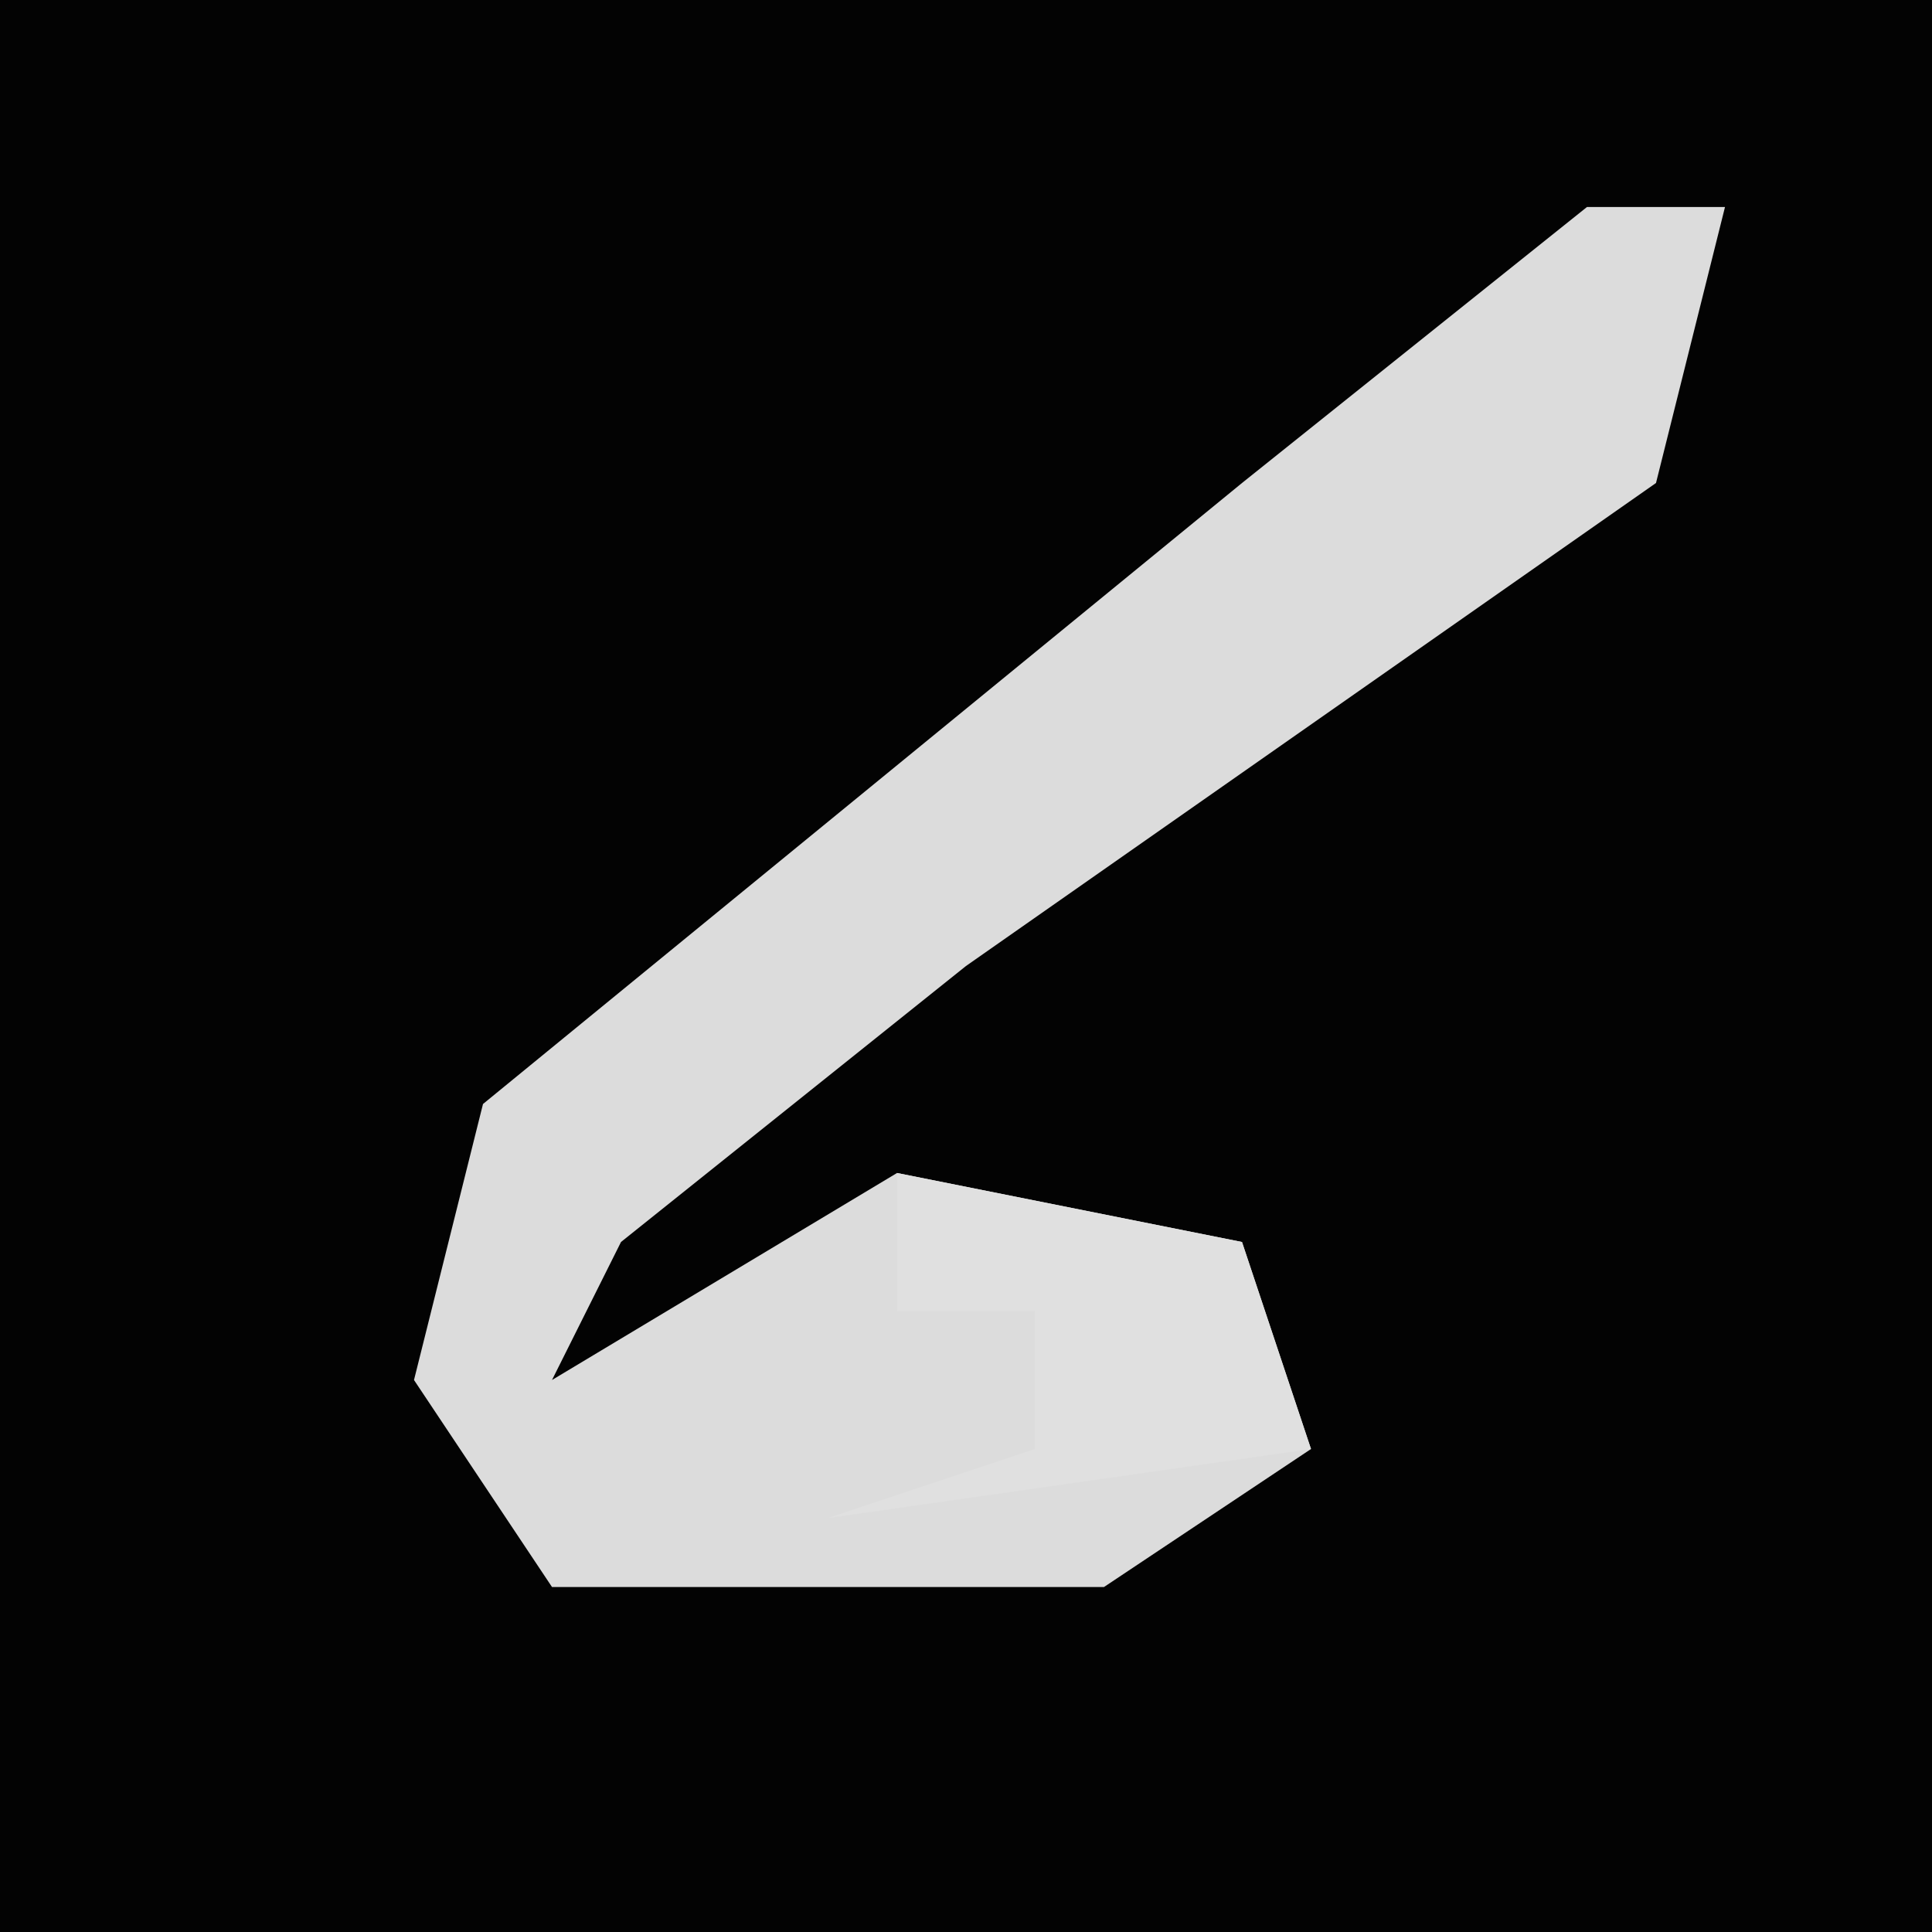 <?xml version="1.0" encoding="UTF-8"?>
<svg version="1.1" xmlns="http://www.w3.org/2000/svg" width="28" height="28">
<path d="M0,0 L28,0 L28,28 L0,28 Z " fill="#030303" transform="translate(0,0)"/>
<path d="M0,0 L2,0 L1,4 L-9,11 L-14,15 L-15,17 L-10,14 L-5,15 L-4,18 L-7,20 L-15,20 L-17,17 L-16,13 L-5,4 Z " fill="#DCDCDC" transform="translate(23,3)"/>
<path d="M0,0 L5,1 L6,4 L-1,5 L2,4 L2,2 L0,2 Z " fill="#E0E0E0" transform="translate(13,17)"/>
</svg>
